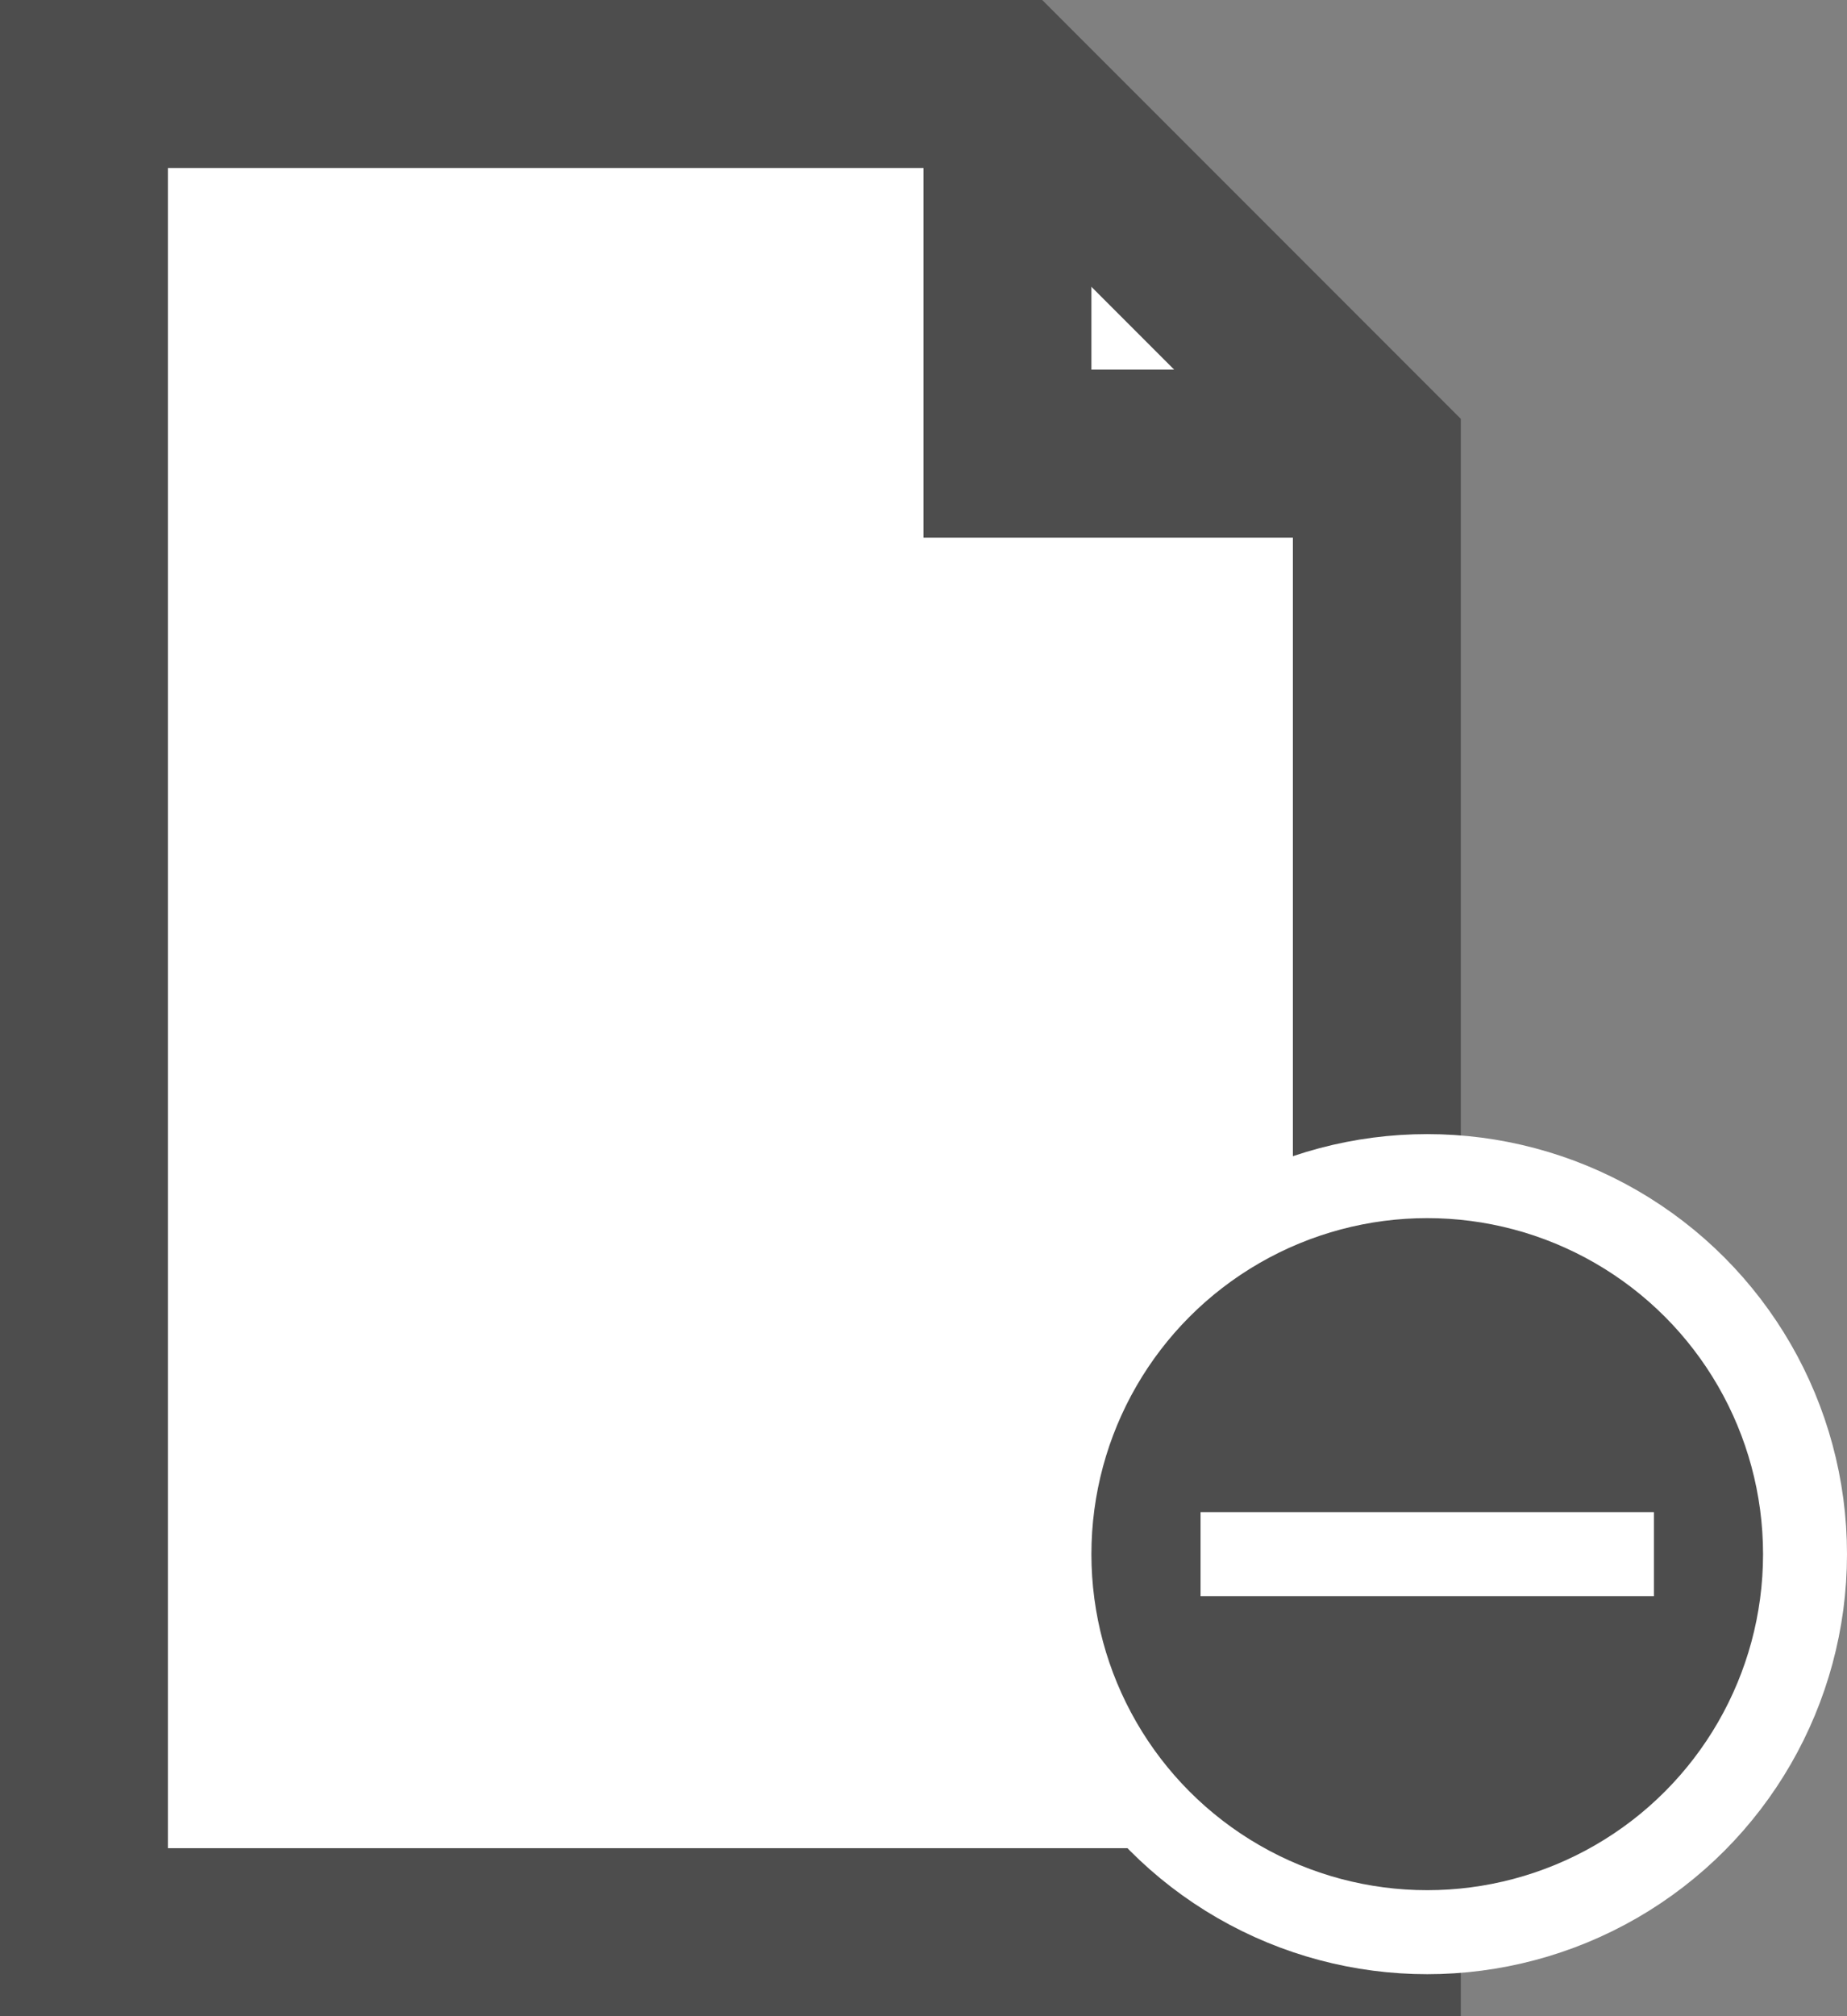<?xml version="1.0" encoding="UTF-8"?>
<!DOCTYPE svg PUBLIC "-//W3C//DTD SVG 1.1//EN" "http://www.w3.org/Graphics/SVG/1.1/DTD/svg11.dtd">
<svg xmlns="http://www.w3.org/2000/svg" xmlns:xlink="http://www.w3.org/1999/xlink" version="1.1" width="22px" height="24px" viewBox="-0.5 -0.5 22 24" content="&lt;mxfile modified=&quot;2019-08-28T00:37:22.579Z&quot; host=&quot;www.draw.io&quot; agent=&quot;Mozilla/5.0 (Macintosh; Intel Mac OS X 10_14_6) AppleWebKit/537.36 (KHTML, like Gecko) Chrome/76.0.381.100 Safari/537.36&quot; version=&quot;11.2.3&quot; etag=&quot;-kC_ozmSdABmHxF2RgZ4&quot; type=&quot;device&quot; pages=&quot;1&quot;&gt;&lt;diagram id=&quot;9SNTxdsvgvSctQsDWMIf&quot;&gt;1ZVLb6MwEMc/DcdF2CatemySPg5daaUeenbwBKwaBhlnQ/bT1wabR6Hah7aHgoTwb2Zsz/zHELFd2T5oXhffUYCKaCLaiO0jSimh9unApQdXLO1BrqXoERnBs/wFHiaenqSAZuZoEJWR9RxmWFWQmRnjWuN57nZENV+15jkswHPG1ZK+SGGKnl4nycgfQeaFX3kTDCUPvh40BRd4niB2F7GdRjT9W9nuQLnShbL0cfcfWId9aajMnwR4HX5ydfKp+X2ZS8g113iqvRtoA+1ahfkhuCfLLZAhMdsPgCUYfbEuoRloGm/6IN8N30jCAjqP5aVJgMWktmHH3EuaDwuMadsXn/l6Fdjvq1CY0kbvScS2rgrS9sITP4D6gY00EitrO6AxWFoHrmTuQGYrANoC5Ty3PHt1tazEDhXqblp27K7JpLc+1mBtaWM0vg4tRgcymSHdu9tajlKptZmHFkvsQPCmAOEH1lK79Mo2d6c0lthcx9Iq2sQCs1PZCbjlTd0foaNsXej2w16Yak7XNZ/ISTZx+jlypl9DTrIm5313LeUcZP43OUGBgf8tZggg784vYYuze7NU+uavhbbD8cvY2SZ/F3b3Bg==&lt;/diagram&gt;&lt;/mxfile&gt;"><rect x="-0.5" y="-0.5" width="22" height="24" fill="#808080" stroke="none"/><defs/><g><path d="M 0.5 0.5 L 11.5 0.5 L 15.9 4.9 L 15.9 22.5 L 0.5 22.5 Z" fill="#ffffff" stroke="#4d4d4d" stroke-width="2" stroke-miterlimit="10" pointer-events="none"/><path d="M 11.5 0.5 L 11.5 4.9 L 15.9 4.9" fill="none" stroke="#4d4d4d" stroke-width="2" stroke-miterlimit="10" pointer-events="none"/><ellipse cx="16.5" cy="18" rx="4.5" ry="4.5" fill="#4d4d4d" stroke="#ffffff" pointer-events="none"/><path d="M 13.8 18 L 19.2 18" fill="#4d4d4d" stroke="#ffffff" stroke-miterlimit="10" pointer-events="none"/></g></svg>